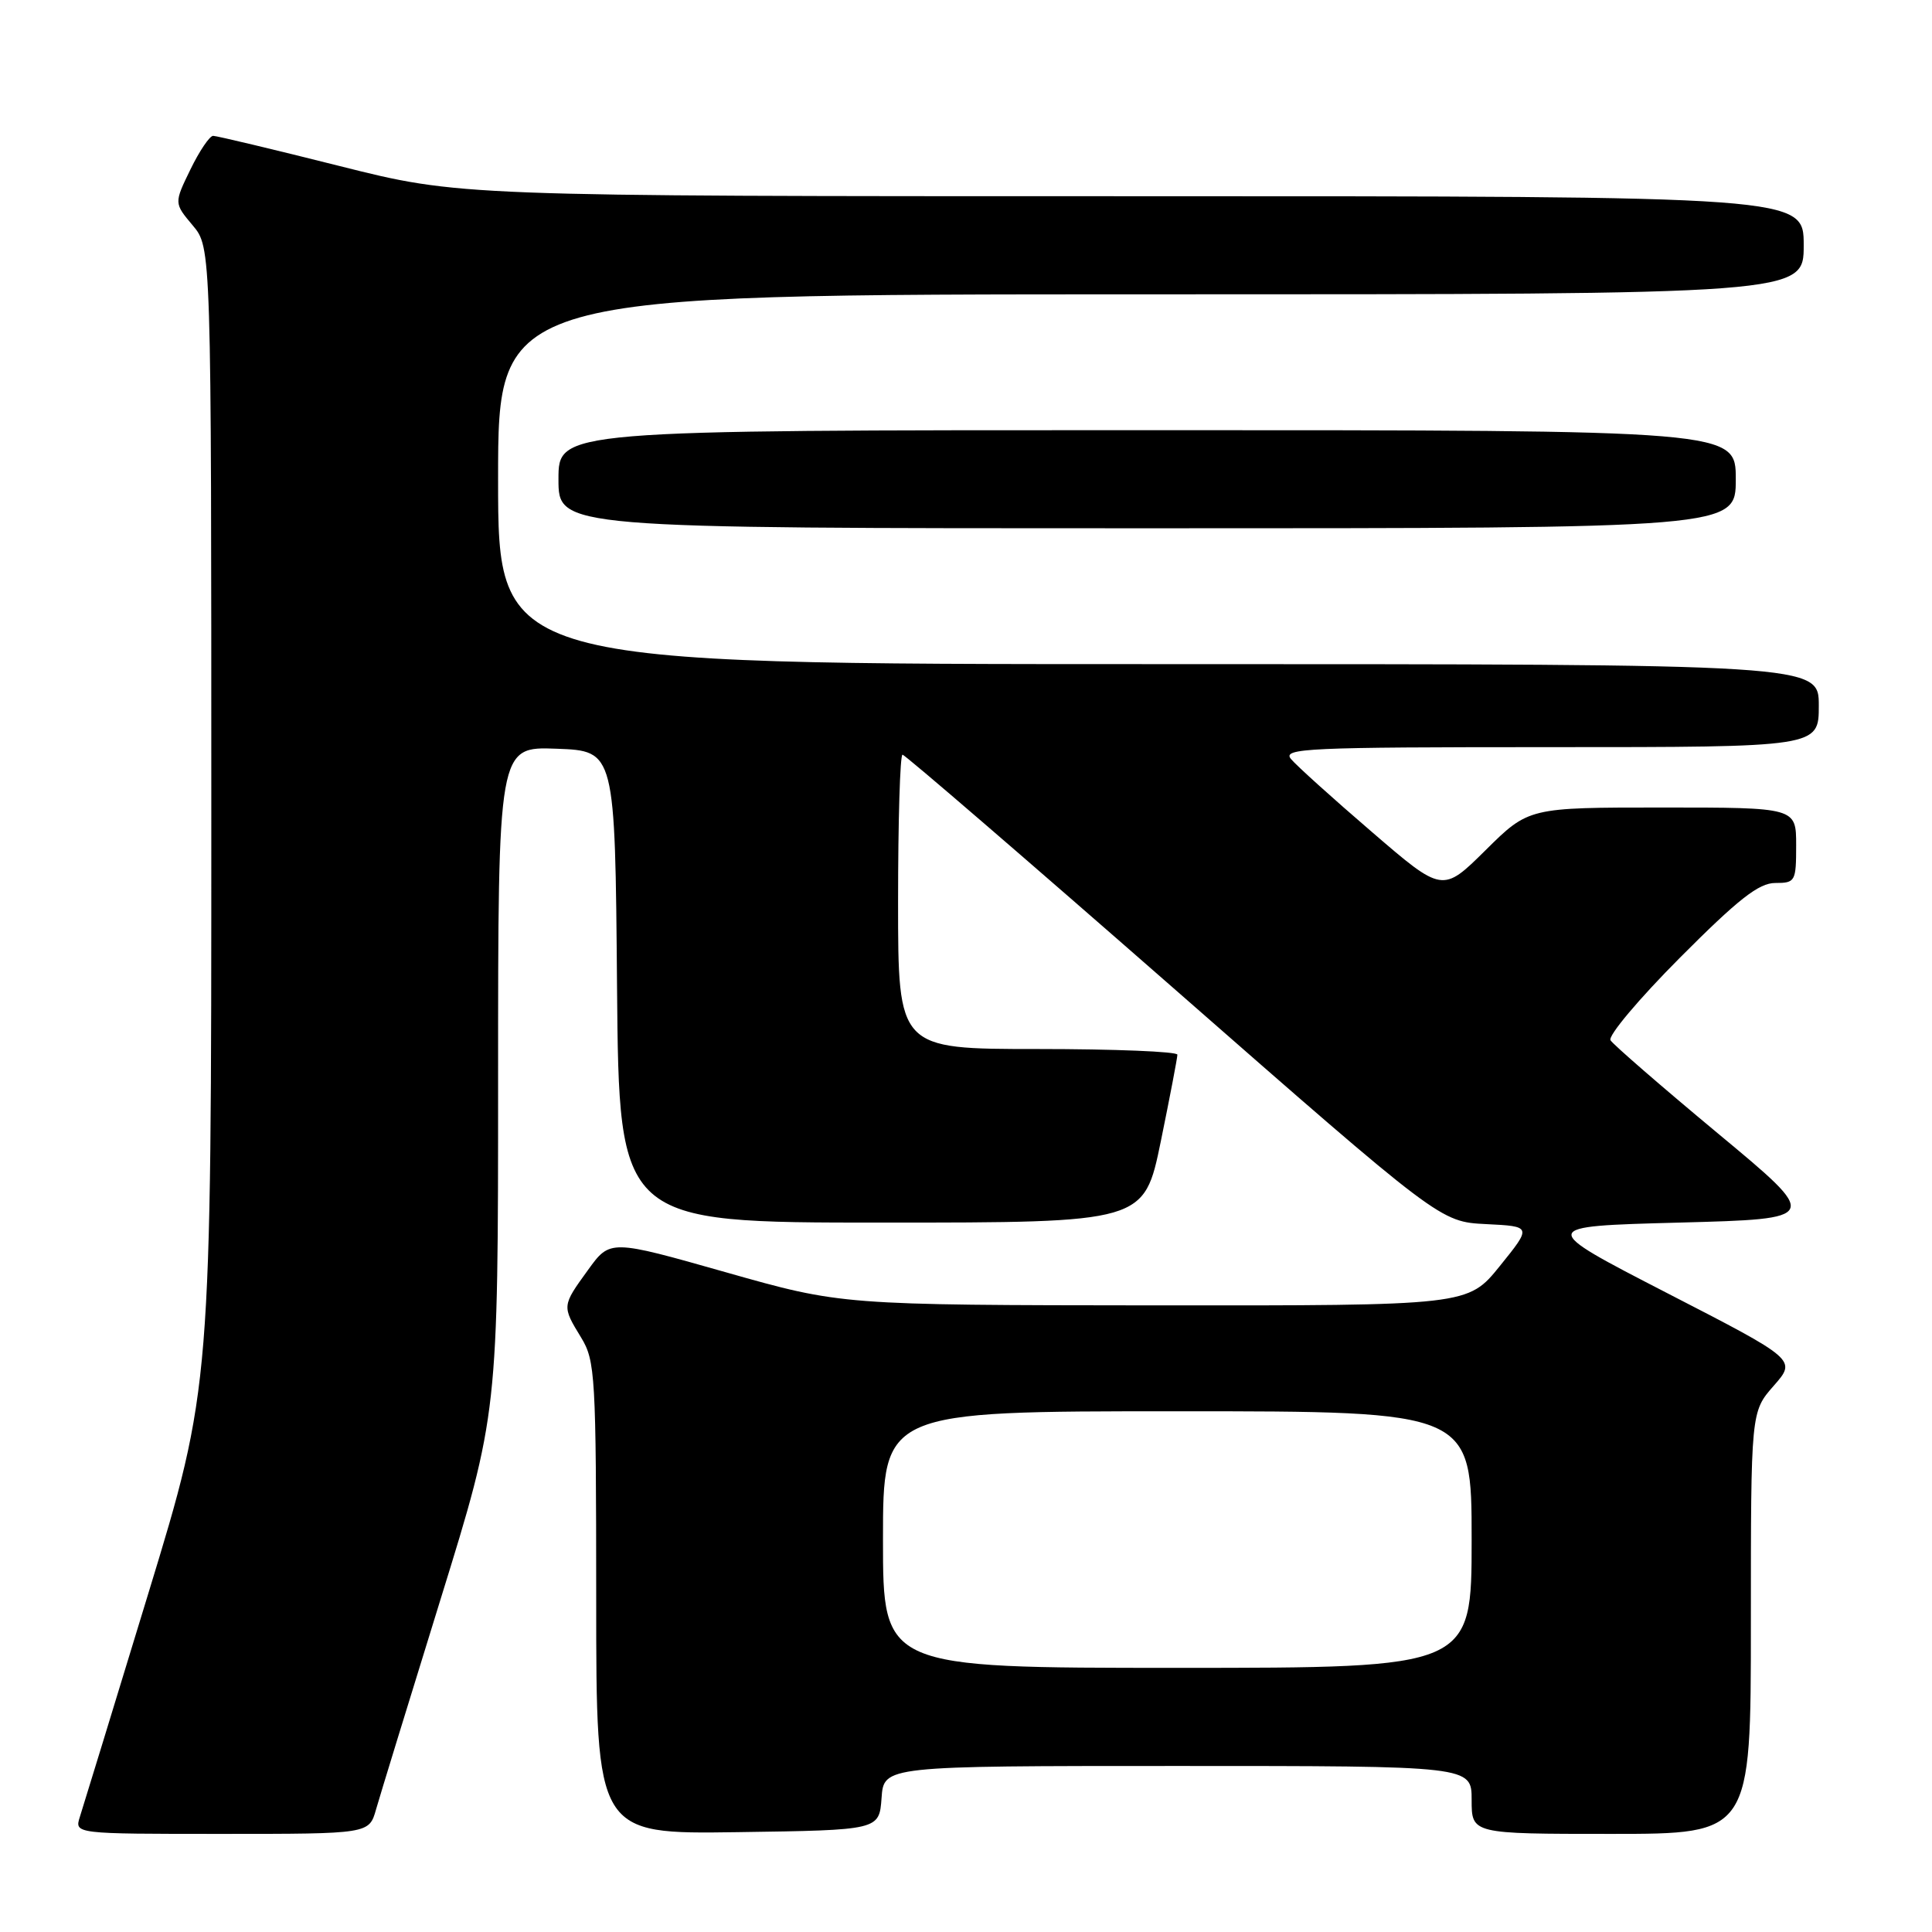 <?xml version="1.0" encoding="UTF-8" standalone="no"?>
<!DOCTYPE svg PUBLIC "-//W3C//DTD SVG 1.1//EN" "http://www.w3.org/Graphics/SVG/1.1/DTD/svg11.dtd" >
<svg xmlns="http://www.w3.org/2000/svg" xmlns:xlink="http://www.w3.org/1999/xlink" version="1.1" viewBox="0 0 256 256">
 <g >
 <path fill="currentColor"
d=" M 49.83 239.75 C 50.34 237.96 54.19 225.43 58.38 211.90 C 66.00 187.30 66.00 187.30 66.00 143.11 C 66.00 98.92 66.00 98.92 73.75 99.21 C 81.50 99.50 81.50 99.50 81.76 130.75 C 82.03 162.00 82.03 162.00 116.81 162.00 C 151.60 162.00 151.60 162.00 153.81 151.25 C 155.02 145.34 156.01 140.16 156.01 139.75 C 156.00 139.34 147.68 139.00 137.50 139.00 C 119.00 139.00 119.00 139.00 119.00 119.50 C 119.00 108.78 119.26 100.00 119.59 100.00 C 119.91 100.00 136.07 113.93 155.51 130.95 C 190.84 161.90 190.84 161.90 196.91 162.20 C 202.98 162.50 202.98 162.50 198.74 167.75 C 194.50 173.00 194.50 173.00 153.00 172.97 C 111.50 172.93 111.50 172.93 96.17 168.58 C 80.84 164.23 80.84 164.23 77.92 168.27 C 74.45 173.06 74.45 173.05 77.00 177.23 C 78.88 180.31 78.99 182.28 79.00 211.77 C 79.00 243.04 79.00 243.04 97.75 242.77 C 116.50 242.50 116.50 242.50 116.81 238.25 C 117.11 234.00 117.11 234.00 156.06 234.00 C 195.00 234.00 195.00 234.00 195.00 238.50 C 195.00 243.00 195.00 243.00 213.50 243.00 C 232.00 243.00 232.00 243.00 232.00 215.03 C 232.00 187.07 232.00 187.07 235.03 183.62 C 238.06 180.17 238.06 180.17 220.90 171.34 C 203.75 162.50 203.75 162.50 222.50 162.00 C 241.25 161.50 241.25 161.50 227.65 150.20 C 220.17 143.98 213.76 138.42 213.40 137.84 C 213.04 137.26 217.19 132.33 222.61 126.89 C 230.35 119.12 233.06 117.00 235.23 117.00 C 237.89 117.00 238.00 116.80 238.00 112.00 C 238.00 107.00 238.00 107.00 220.28 107.00 C 202.56 107.00 202.56 107.00 196.85 112.65 C 191.14 118.30 191.14 118.30 181.75 110.21 C 176.58 105.77 171.77 101.43 171.06 100.57 C 169.88 99.15 173.15 99.00 205.38 99.00 C 241.00 99.00 241.00 99.00 241.00 93.50 C 241.00 88.00 241.00 88.00 153.50 88.00 C 66.00 88.00 66.00 88.00 66.00 63.50 C 66.00 39.00 66.00 39.00 152.50 39.00 C 239.00 39.00 239.00 39.00 239.00 32.50 C 239.00 26.00 239.00 26.00 149.96 26.00 C 60.91 26.00 60.91 26.00 45.00 22.00 C 36.25 19.80 28.71 18.00 28.24 18.00 C 27.78 18.00 26.42 20.01 25.23 22.46 C 23.06 26.92 23.06 26.92 25.53 29.86 C 28.00 32.79 28.00 32.79 28.00 108.29 C 28.00 183.79 28.00 183.79 19.65 211.15 C 15.06 226.19 10.98 239.51 10.58 240.75 C 9.87 243.00 9.87 243.00 29.39 243.00 C 48.91 243.00 48.91 243.00 49.83 239.75 Z  M 230.00 63.50 C 230.00 57.00 230.00 57.00 152.00 57.00 C 74.00 57.00 74.00 57.00 74.00 63.50 C 74.00 70.00 74.00 70.00 152.00 70.00 C 230.00 70.00 230.00 70.00 230.00 63.50 Z  M 117.00 204.00 C 117.00 187.00 117.00 187.00 156.00 187.00 C 195.00 187.00 195.00 187.00 195.00 204.00 C 195.00 221.00 195.00 221.00 156.00 221.00 C 117.00 221.00 117.00 221.00 117.00 204.00 Z "/>
</g>
</svg>